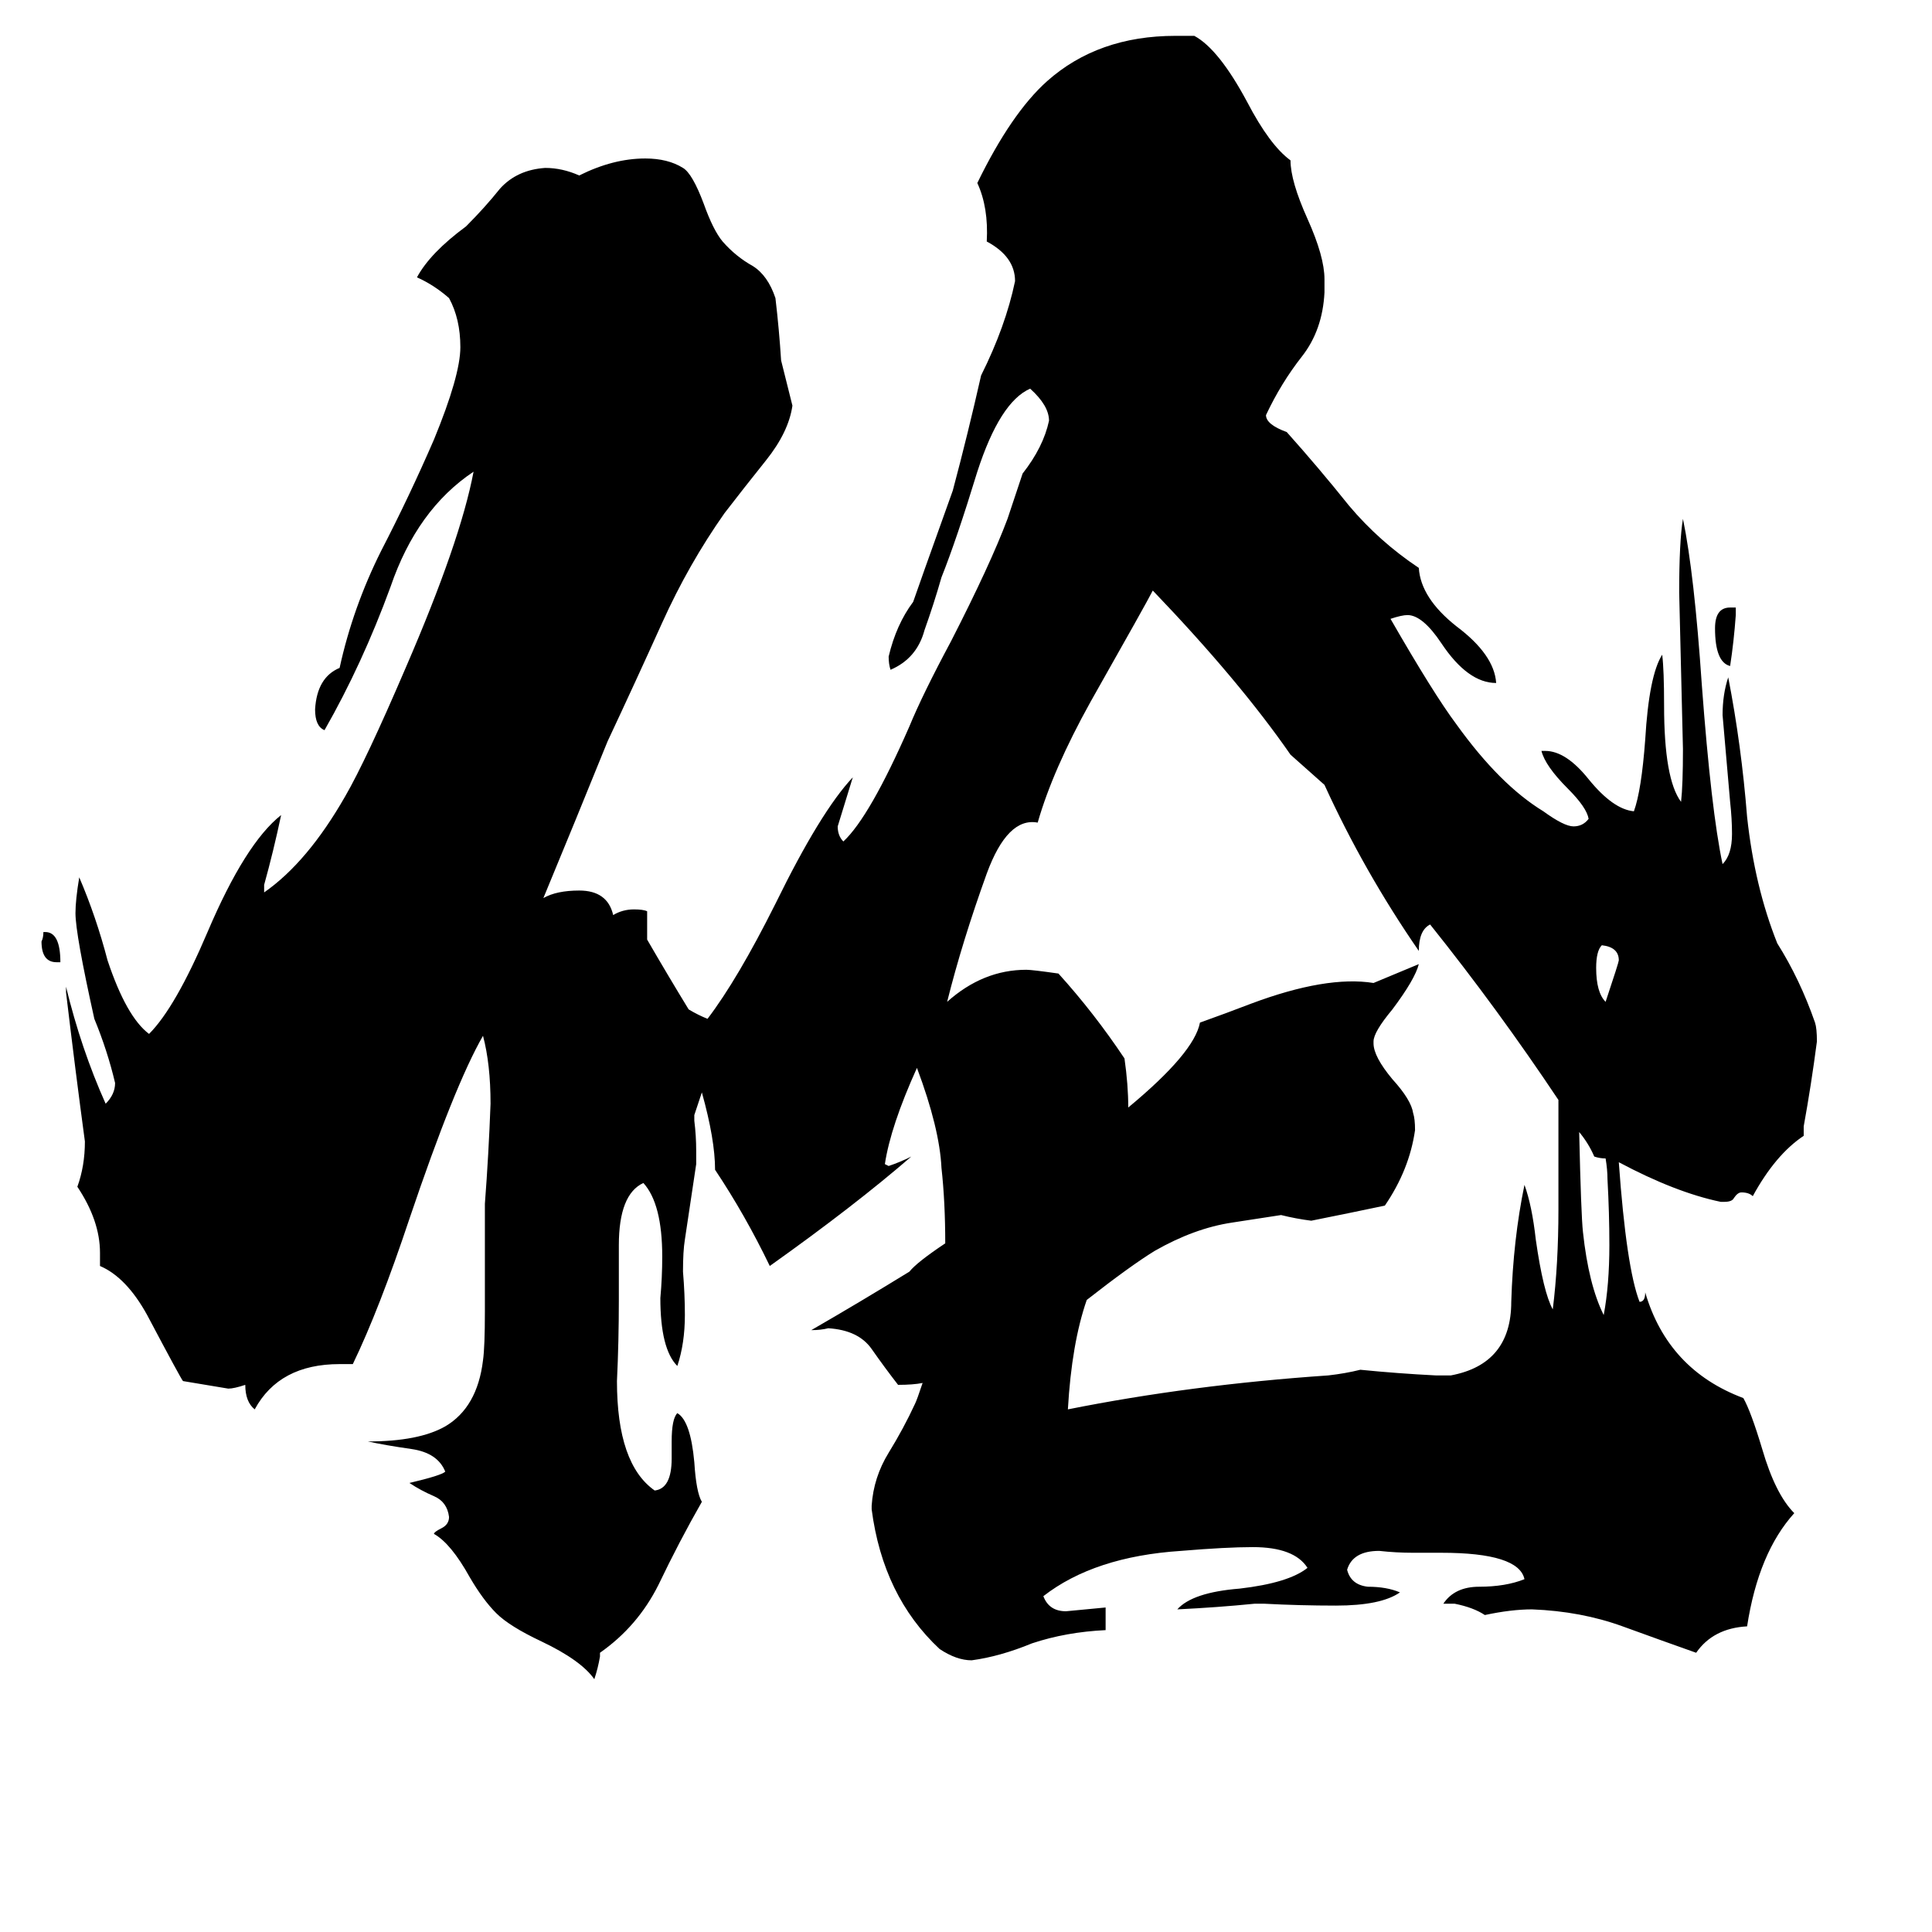<svg xmlns="http://www.w3.org/2000/svg" viewBox="0 -800 1024 1024">
	<path fill="#000000" d="M858 -291Q858 -298 849 -299Q846 -296 846 -287Q846 -274 851 -269Q858 -290 858 -291ZM32 -290H30Q22 -290 22 -301Q23 -303 23 -306H24Q32 -306 32 -290ZM920 -478V-474Q919 -460 917 -447Q909 -449 909 -467Q909 -478 917 -478ZM858 -184Q862 -128 869 -110Q872 -110 872 -115Q884 -74 924 -59Q928 -52 934 -32Q941 -8 951 2Q932 23 926 62Q908 63 899 76Q882 70 860 62Q838 54 812 53Q801 53 787 56Q781 52 771 50H765Q771 41 784 41Q798 41 808 37Q805 23 764 23H749Q740 23 731 22Q717 22 714 32Q716 40 725 41Q735 41 742 44Q732 51 708 51Q689 51 670 50H665Q645 52 624 53Q632 44 657 42Q683 39 693 31Q686 20 664 20Q650 20 626 22Q580 25 553 46Q556 54 565 54Q576 53 586 52V64Q565 65 547 71Q530 78 515 80Q507 80 498 74Q468 46 462 0V-2Q463 -17 471 -30Q479 -43 485 -56Q486 -58 489 -67Q484 -66 476 -66Q469 -75 462 -85Q455 -95 439 -96Q435 -95 430 -95Q456 -110 482 -126Q486 -131 501 -141Q501 -163 499 -181Q498 -202 486 -234Q472 -203 469 -183L471 -182Q477 -184 483 -187Q453 -161 408 -129Q395 -156 379 -180Q379 -196 372 -221Q370 -215 368 -209V-206Q369 -198 369 -190V-183Q366 -163 363 -143Q362 -137 362 -126Q363 -114 363 -103Q363 -88 359 -76Q350 -85 350 -112Q351 -123 351 -134Q351 -162 341 -173Q328 -167 328 -140V-111Q328 -89 327 -68Q327 -24 347 -10Q356 -11 356 -27V-36Q356 -48 359 -51Q366 -47 368 -25Q369 -9 372 -4Q360 17 349 40Q338 62 318 76V78Q317 84 315 90Q308 80 287 70Q270 62 263 55Q256 48 249 36Q239 18 230 13Q230 12 234 10Q238 8 238 4Q237 -4 230 -7Q223 -10 217 -14Q234 -18 236 -20Q232 -30 218 -32Q204 -34 195 -36Q222 -36 236 -44Q253 -54 256 -79Q257 -86 257 -105V-162Q259 -188 260 -215Q260 -236 256 -251Q241 -225 217 -154Q201 -106 187 -77H180Q148 -77 135 -53Q130 -57 130 -66Q124 -64 121 -64Q109 -66 97 -68Q96 -69 78 -103Q67 -123 53 -129V-136Q53 -153 41 -171Q45 -182 45 -195Q40 -232 35 -274V-277Q43 -244 56 -215Q61 -220 61 -226Q57 -243 50 -260Q40 -305 40 -316Q40 -323 42 -335Q51 -314 57 -291Q67 -261 79 -252Q93 -266 110 -306Q130 -353 149 -368Q145 -349 140 -331V-327Q163 -343 183 -378Q194 -397 215 -446Q244 -513 251 -550Q221 -530 207 -489Q192 -448 172 -413Q167 -415 167 -424Q168 -441 180 -446Q187 -478 202 -508Q217 -537 230 -567Q244 -601 244 -616Q244 -631 238 -642Q230 -649 221 -653Q228 -666 247 -680Q257 -690 265 -700Q274 -710 289 -711Q298 -711 307 -707Q325 -716 342 -716Q354 -716 362 -711Q367 -708 373 -692Q378 -678 383 -672Q390 -664 399 -659Q407 -654 411 -642Q413 -625 414 -609Q417 -597 420 -585Q418 -571 406 -556Q394 -541 384 -528Q365 -501 351 -470Q337 -439 322 -407Q305 -365 288 -324Q295 -328 307 -328Q322 -328 325 -315Q330 -318 336 -318Q341 -318 343 -317V-302Q354 -283 365 -265Q370 -262 375 -260Q391 -281 411 -321Q435 -370 452 -388Q448 -375 444 -362Q444 -357 447 -354Q461 -367 482 -415Q489 -432 504 -460Q525 -501 534 -525Q538 -537 542 -549Q553 -563 556 -577Q556 -585 546 -594Q530 -587 518 -550Q507 -514 499 -494Q495 -480 490 -466Q486 -451 472 -445Q471 -448 471 -452Q475 -469 484 -481Q486 -487 505 -540Q513 -570 520 -601Q533 -627 538 -651Q538 -664 523 -672Q524 -690 518 -703Q536 -740 555 -757Q582 -781 623 -781H633Q646 -774 661 -746Q673 -723 684 -715Q684 -704 693 -684Q702 -664 702 -652V-645Q701 -625 690 -611Q679 -597 671 -580Q671 -575 682 -571Q699 -552 715 -532Q731 -513 752 -499Q753 -483 772 -468Q792 -453 793 -438Q778 -438 764 -459Q754 -474 746 -474Q743 -474 737 -472Q760 -432 772 -416Q795 -384 818 -370Q829 -362 834 -362Q839 -362 842 -366Q841 -372 831 -382Q819 -394 817 -402H819Q830 -402 842 -387Q855 -371 866 -370Q870 -381 872 -408Q874 -442 881 -453Q882 -445 882 -426Q882 -387 891 -375Q892 -384 892 -403Q891 -444 890 -486Q890 -513 892 -525Q898 -496 902 -437Q907 -370 913 -342Q918 -347 918 -358Q918 -366 917 -375Q915 -398 913 -421Q913 -432 916 -441Q923 -405 926 -367Q930 -330 942 -300Q954 -281 962 -258Q963 -255 963 -248Q960 -225 956 -203V-198Q941 -188 929 -166Q927 -168 923 -168Q921 -168 919 -165Q918 -163 914 -163H912Q888 -168 858 -184ZM851 -186Q848 -186 845 -187Q842 -194 837 -200Q838 -156 839 -147Q842 -119 850 -103Q853 -119 853 -140Q853 -157 852 -175Q852 -180 851 -186ZM826 -217Q794 -265 758 -310Q752 -307 752 -296Q723 -338 702 -384L684 -400Q657 -439 611 -487Q608 -481 578 -428Q558 -392 550 -364Q534 -367 523 -337Q510 -301 502 -269Q521 -286 544 -286Q547 -286 561 -284Q580 -263 596 -239Q598 -225 598 -213Q633 -242 636 -258Q650 -263 663 -268Q703 -283 728 -279Q740 -284 752 -289Q750 -281 738 -265Q728 -253 728 -248V-247Q728 -240 738 -228Q748 -217 749 -210Q750 -207 750 -201Q747 -180 734 -161Q715 -157 695 -153Q687 -154 679 -156Q666 -154 653 -152Q633 -149 612 -137Q599 -129 576 -111Q568 -88 566 -53Q631 -66 704 -71Q713 -72 721 -74Q741 -72 761 -71H769Q801 -77 801 -110Q802 -143 808 -172Q812 -161 814 -143Q818 -115 823 -106Q826 -130 826 -159V-199Q826 -208 826 -217Z"/>
</svg>